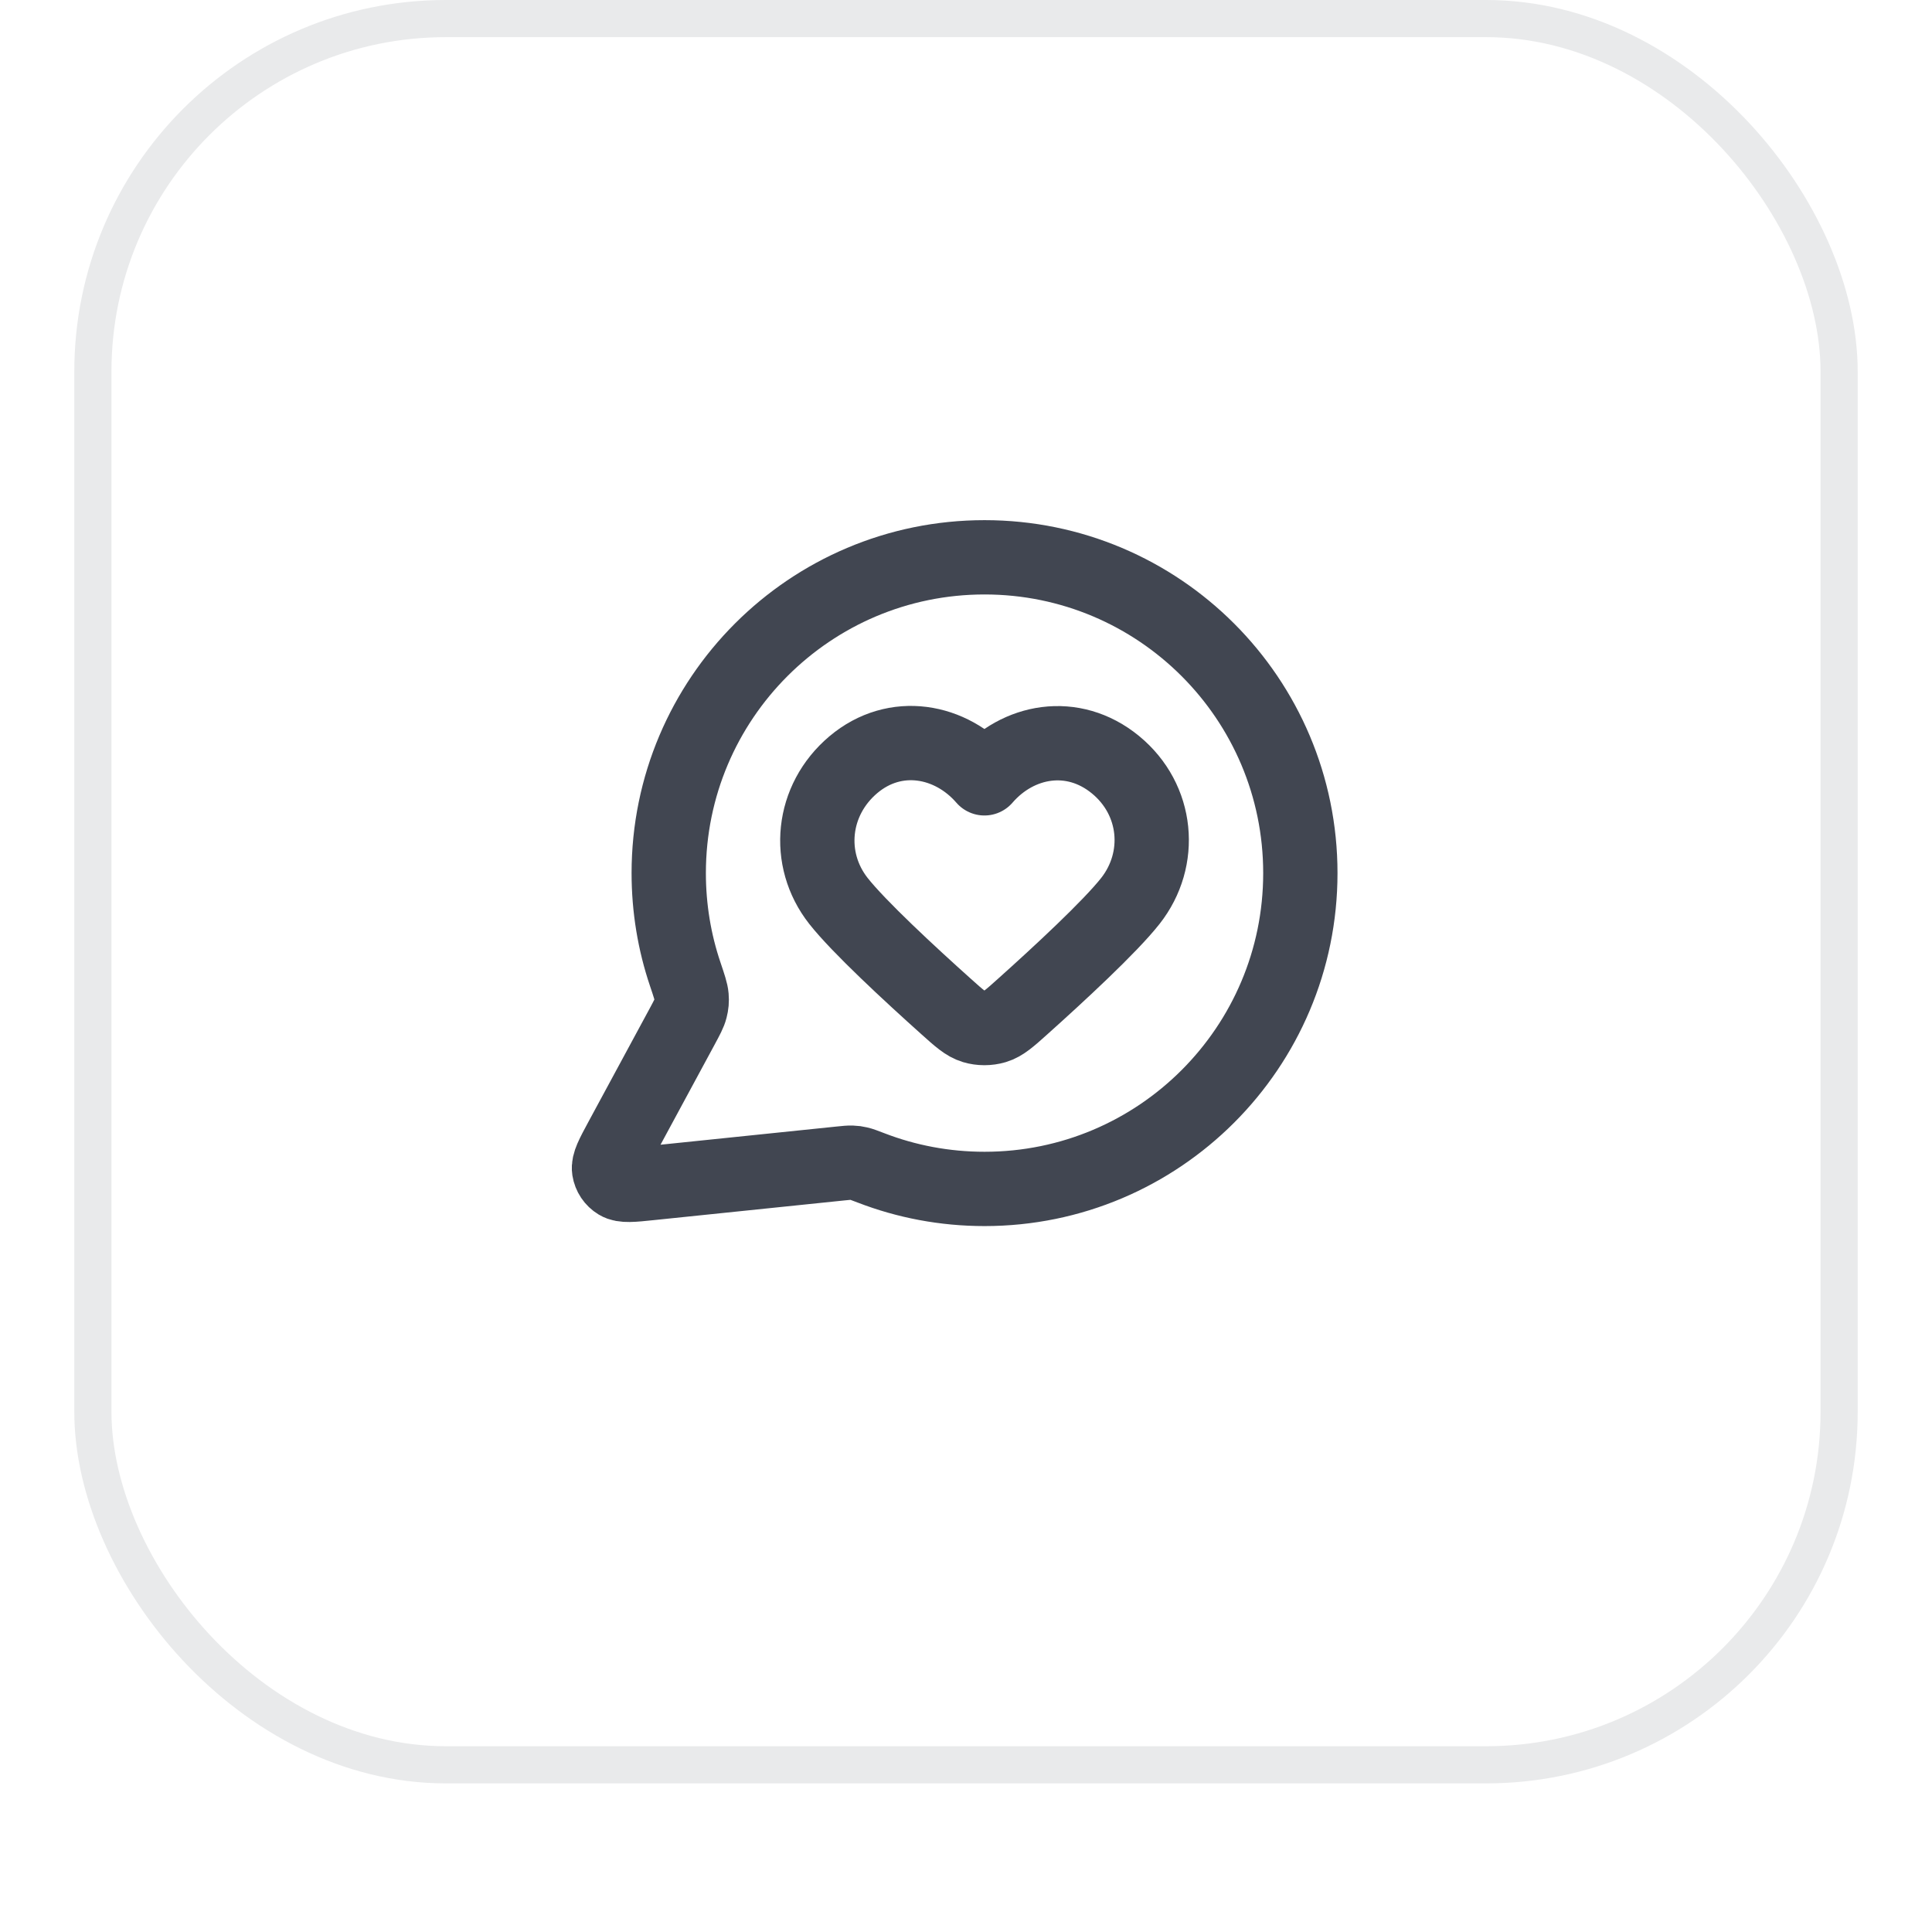 <svg width="52" height="52" viewBox="0 0 52 52" fill="none" xmlns="http://www.w3.org/2000/svg">
<g filter="url(#filter0_dii_141_1039)">
<rect x="2" y="1" width="48" height="48" rx="10" fill="white"/>
<rect x="2.5" y="1.5" width="47" height="47" rx="9.5" stroke="#E9EAEB"/>
<path d="M34.999 24.5C34.999 29.194 31.193 33 26.499 33C25.422 33 24.392 32.8 23.444 32.434C23.27 32.368 23.184 32.334 23.115 32.319C23.047 32.303 22.998 32.296 22.928 32.294C22.858 32.291 22.78 32.299 22.625 32.315L17.504 32.844C17.016 32.895 16.772 32.92 16.628 32.832C16.502 32.756 16.417 32.628 16.394 32.483C16.368 32.316 16.485 32.1 16.718 31.668L18.354 28.641C18.488 28.392 18.556 28.267 18.586 28.147C18.616 28.029 18.624 27.943 18.614 27.821C18.604 27.698 18.55 27.538 18.442 27.217C18.154 26.364 17.999 25.45 17.999 24.5C17.999 19.806 21.804 16 26.499 16C31.193 16 34.999 19.806 34.999 24.5Z" stroke="#414651" stroke-width="2" stroke-linecap="round" stroke-linejoin="round"/>
<path fill-rule="evenodd" clip-rule="evenodd" d="M26.496 21.949C25.596 20.91 24.096 20.631 22.968 21.582C21.841 22.534 21.682 24.124 22.567 25.249C23.116 25.946 24.492 27.219 25.461 28.087C25.816 28.406 25.994 28.565 26.207 28.629C26.39 28.684 26.601 28.684 26.784 28.629C26.997 28.565 27.175 28.406 27.53 28.087C28.499 27.219 29.875 25.946 30.424 25.249C31.309 24.124 31.169 22.523 30.023 21.582C28.876 20.641 27.395 20.91 26.496 21.949Z" stroke="#414651" stroke-width="2" stroke-linecap="round" stroke-linejoin="round"/>
</g>
<defs>
<filter id="filter0_dii_141_1039" x="0" y="0" width="52" height="52" filterUnits="userSpaceOnUse" color-interpolation-filters="sRGB">
<feFlood flood-opacity="0" result="BackgroundImageFix"/>
<feColorMatrix in="SourceAlpha" type="matrix" values="0 0 0 0 0 0 0 0 0 0 0 0 0 0 0 0 0 0 127 0" result="hardAlpha"/>
<feOffset dy="1"/>
<feGaussianBlur stdDeviation="1"/>
<feComposite in2="hardAlpha" operator="out"/>
<feColorMatrix type="matrix" values="0 0 0 0 0.063 0 0 0 0 0.094 0 0 0 0 0.157 0 0 0 0.05 0"/>
<feBlend mode="normal" in2="BackgroundImageFix" result="effect1_dropShadow_141_1039"/>
<feBlend mode="normal" in="SourceGraphic" in2="effect1_dropShadow_141_1039" result="shape"/>
<feColorMatrix in="SourceAlpha" type="matrix" values="0 0 0 0 0 0 0 0 0 0 0 0 0 0 0 0 0 0 127 0" result="hardAlpha"/>
<feOffset dy="-2"/>
<feComposite in2="hardAlpha" operator="arithmetic" k2="-1" k3="1"/>
<feColorMatrix type="matrix" values="0 0 0 0 0.039 0 0 0 0 0.05 0 0 0 0 0.071 0 0 0 0.05 0"/>
<feBlend mode="normal" in2="shape" result="effect2_innerShadow_141_1039"/>
<feColorMatrix in="SourceAlpha" type="matrix" values="0 0 0 0 0 0 0 0 0 0 0 0 0 0 0 0 0 0 127 0" result="hardAlpha"/>
<feMorphology radius="1" operator="erode" in="SourceAlpha" result="effect3_innerShadow_141_1039"/>
<feOffset/>
<feComposite in2="hardAlpha" operator="arithmetic" k2="-1" k3="1"/>
<feColorMatrix type="matrix" values="0 0 0 0 0.039 0 0 0 0 0.05 0 0 0 0 0.071 0 0 0 0.18 0"/>
<feBlend mode="normal" in2="effect2_innerShadow_141_1039" result="effect3_innerShadow_141_1039"/>
</filter>
</defs>
</svg>
